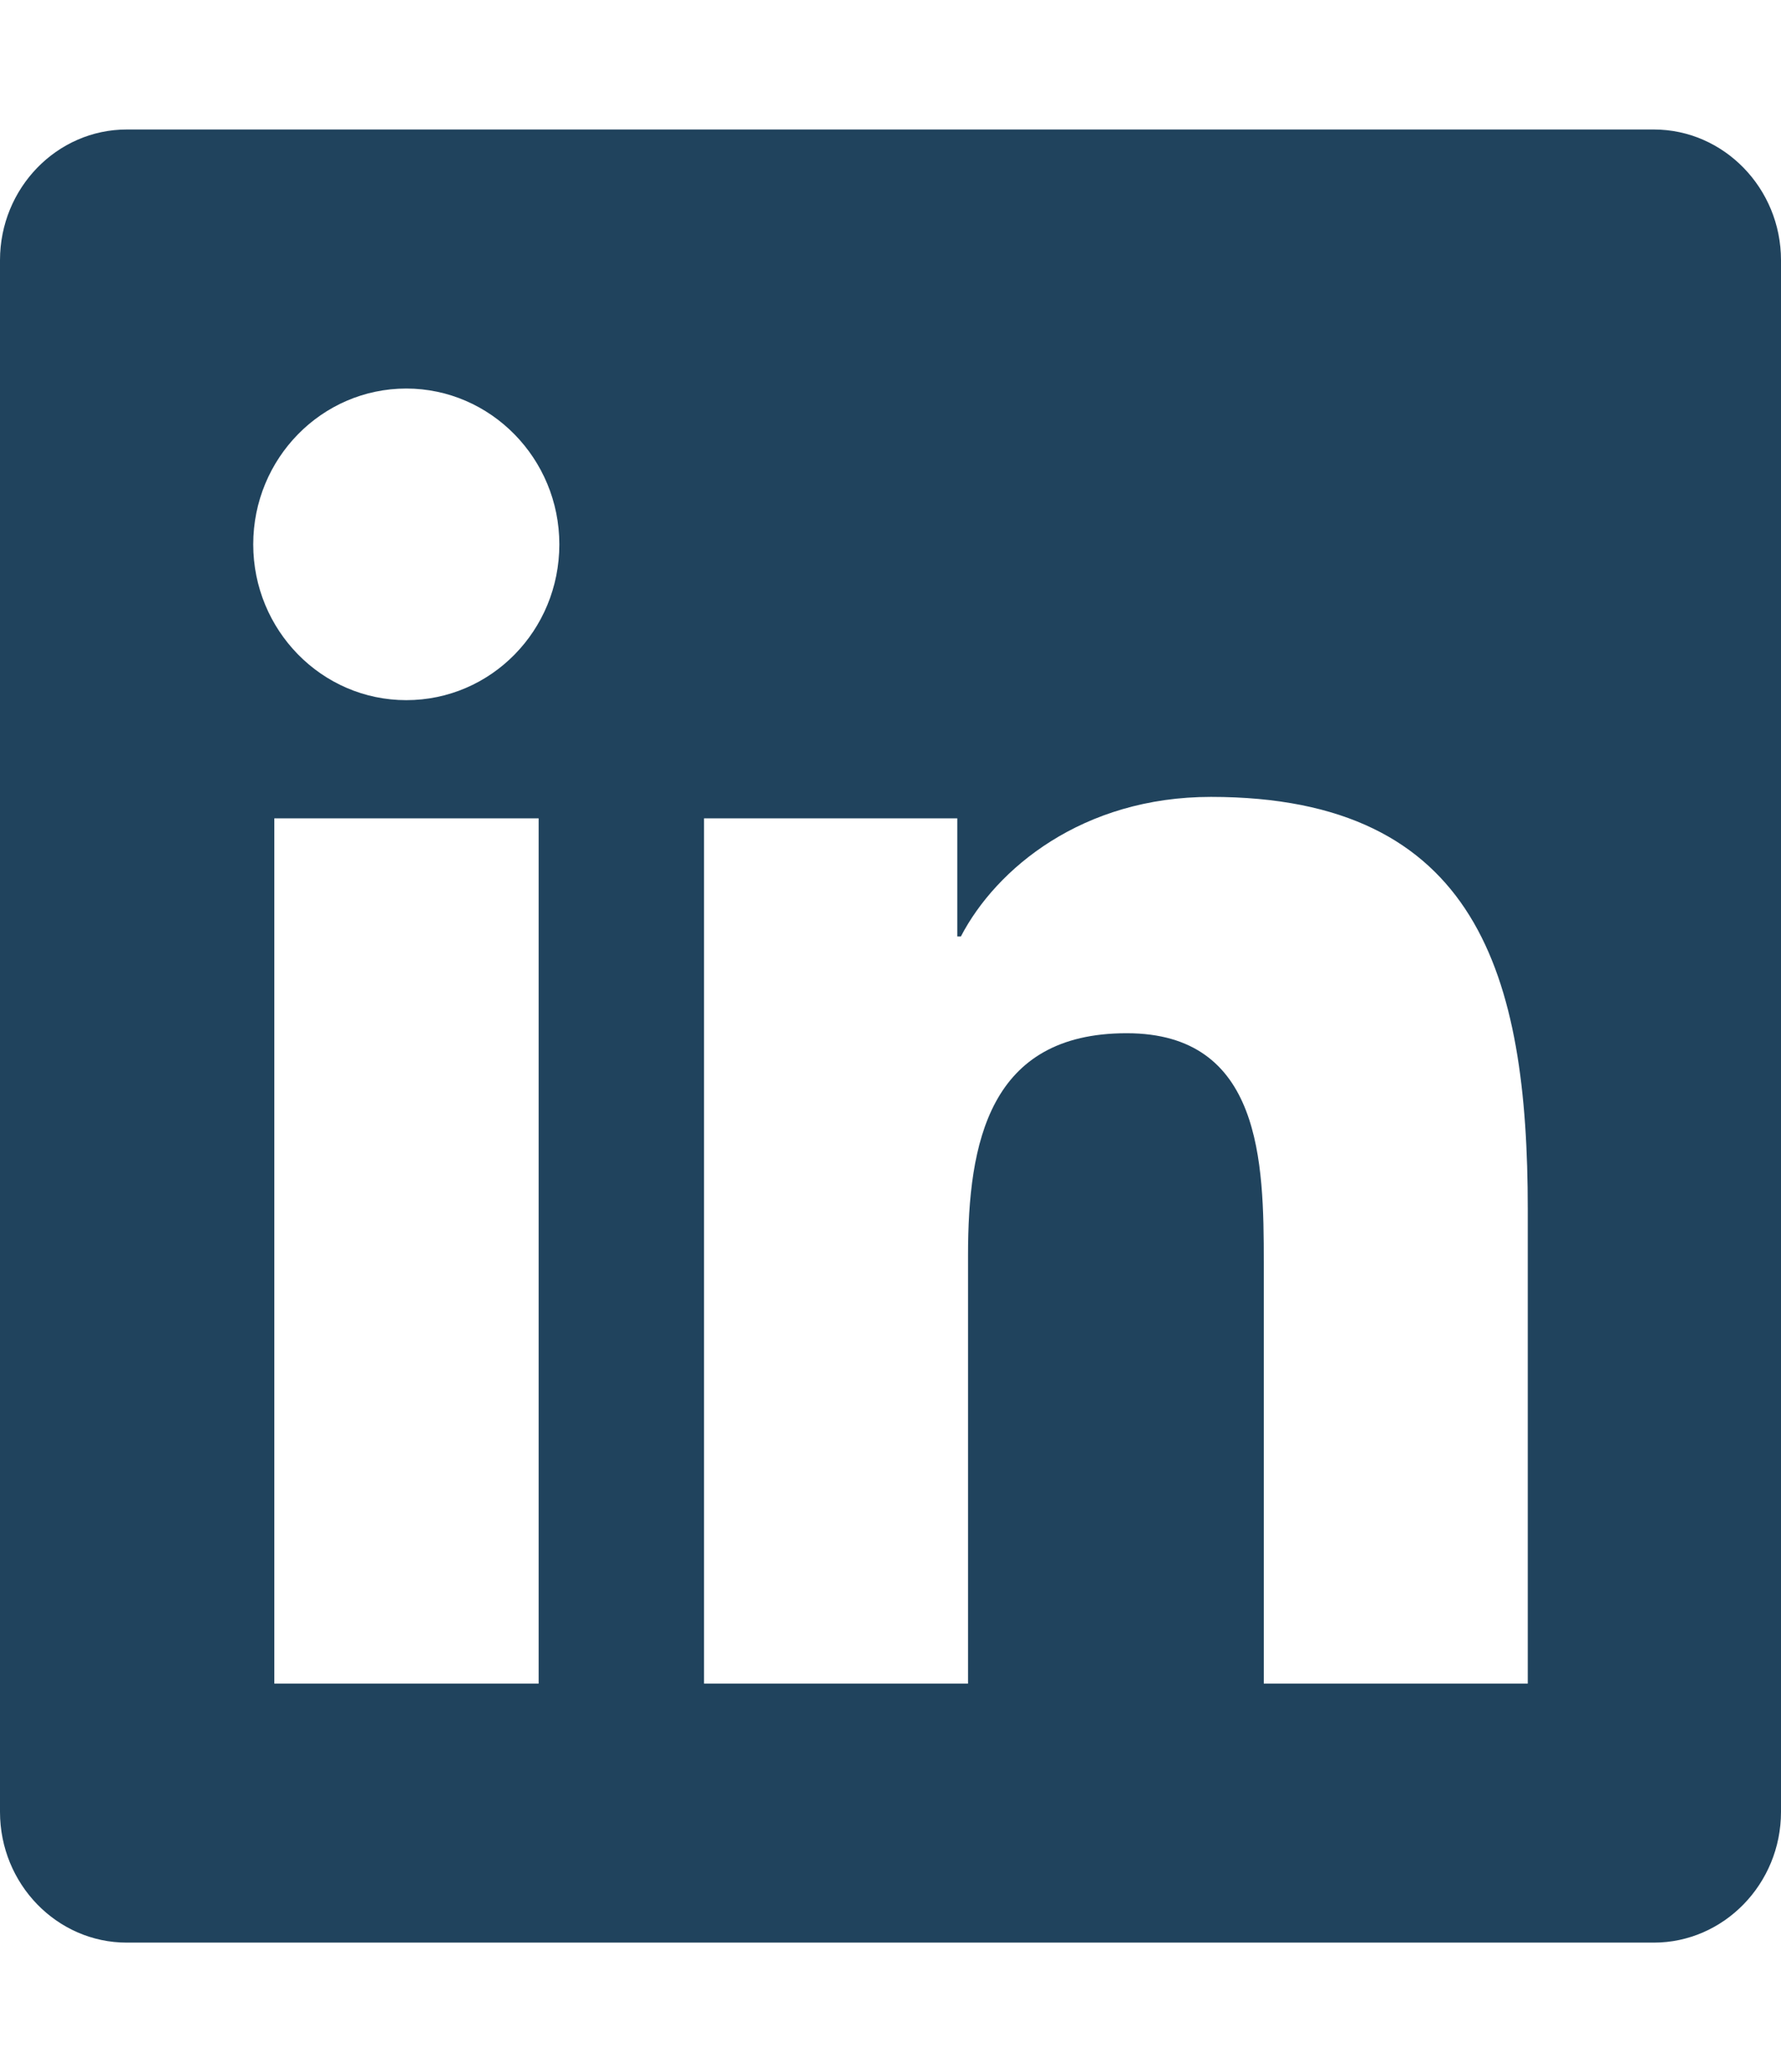 <svg width="49" height="57" viewBox="0 0 49 57" fill="none" xmlns="http://www.w3.org/2000/svg">
<path d="M45.5 3.562H3.489C1.564 3.562 0 5.177 0 7.158V49.842C0 51.823 1.564 53.438 3.489 53.438H45.5C47.425 53.438 49 51.823 49 49.842V7.158C49 5.177 47.425 3.562 45.5 3.562ZM14.809 46.312H7.547V22.511H14.82V46.312H14.809ZM11.178 19.26C8.848 19.26 6.967 17.334 6.967 14.974C6.967 12.614 8.848 10.688 11.178 10.688C13.497 10.688 15.389 12.614 15.389 14.974C15.389 17.345 13.508 19.26 11.178 19.26ZM42.033 46.312H34.77V34.734C34.77 31.973 34.716 28.422 30.997 28.422C27.212 28.422 26.633 31.428 26.633 34.534V46.312H19.37V22.511H26.337V25.761H26.436C27.409 23.891 29.783 21.921 33.316 21.921C40.666 21.921 42.033 26.852 42.033 33.265V46.312Z" fill="#20435D"/>
</svg>
